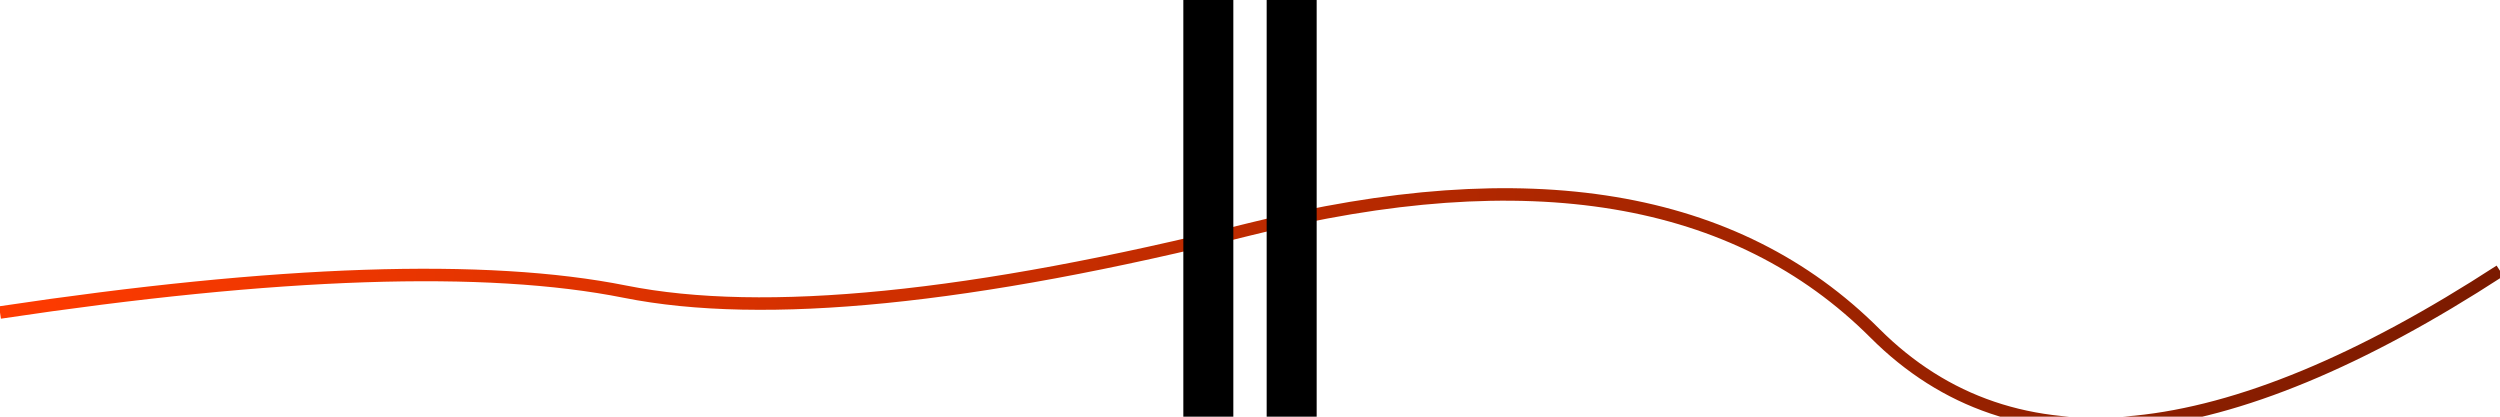 <svg xmlns="http://www.w3.org/2000/svg" viewBox="0 0 1200 200">
  <defs>
    <linearGradient id="g" x1="0" y1="0" x2="1" y2="0">
      <stop offset="0" stop-color="#FF3B00"/>
      <stop offset="1" stop-color="#7A1A00"/>
    </linearGradient>
  </defs>
  <path d="M0 150 Q200 120 300 140 T600 110 T900 160 T1200 130" fill="none" stroke="url(#g)" stroke-width="6"/>
  <line x1="580" y1="0" x2="580" y2="200" stroke="#000" stroke-width="24"/>
  <line x1="620" y1="0" x2="620" y2="200" stroke="#000" stroke-width="24"/>
</svg>
